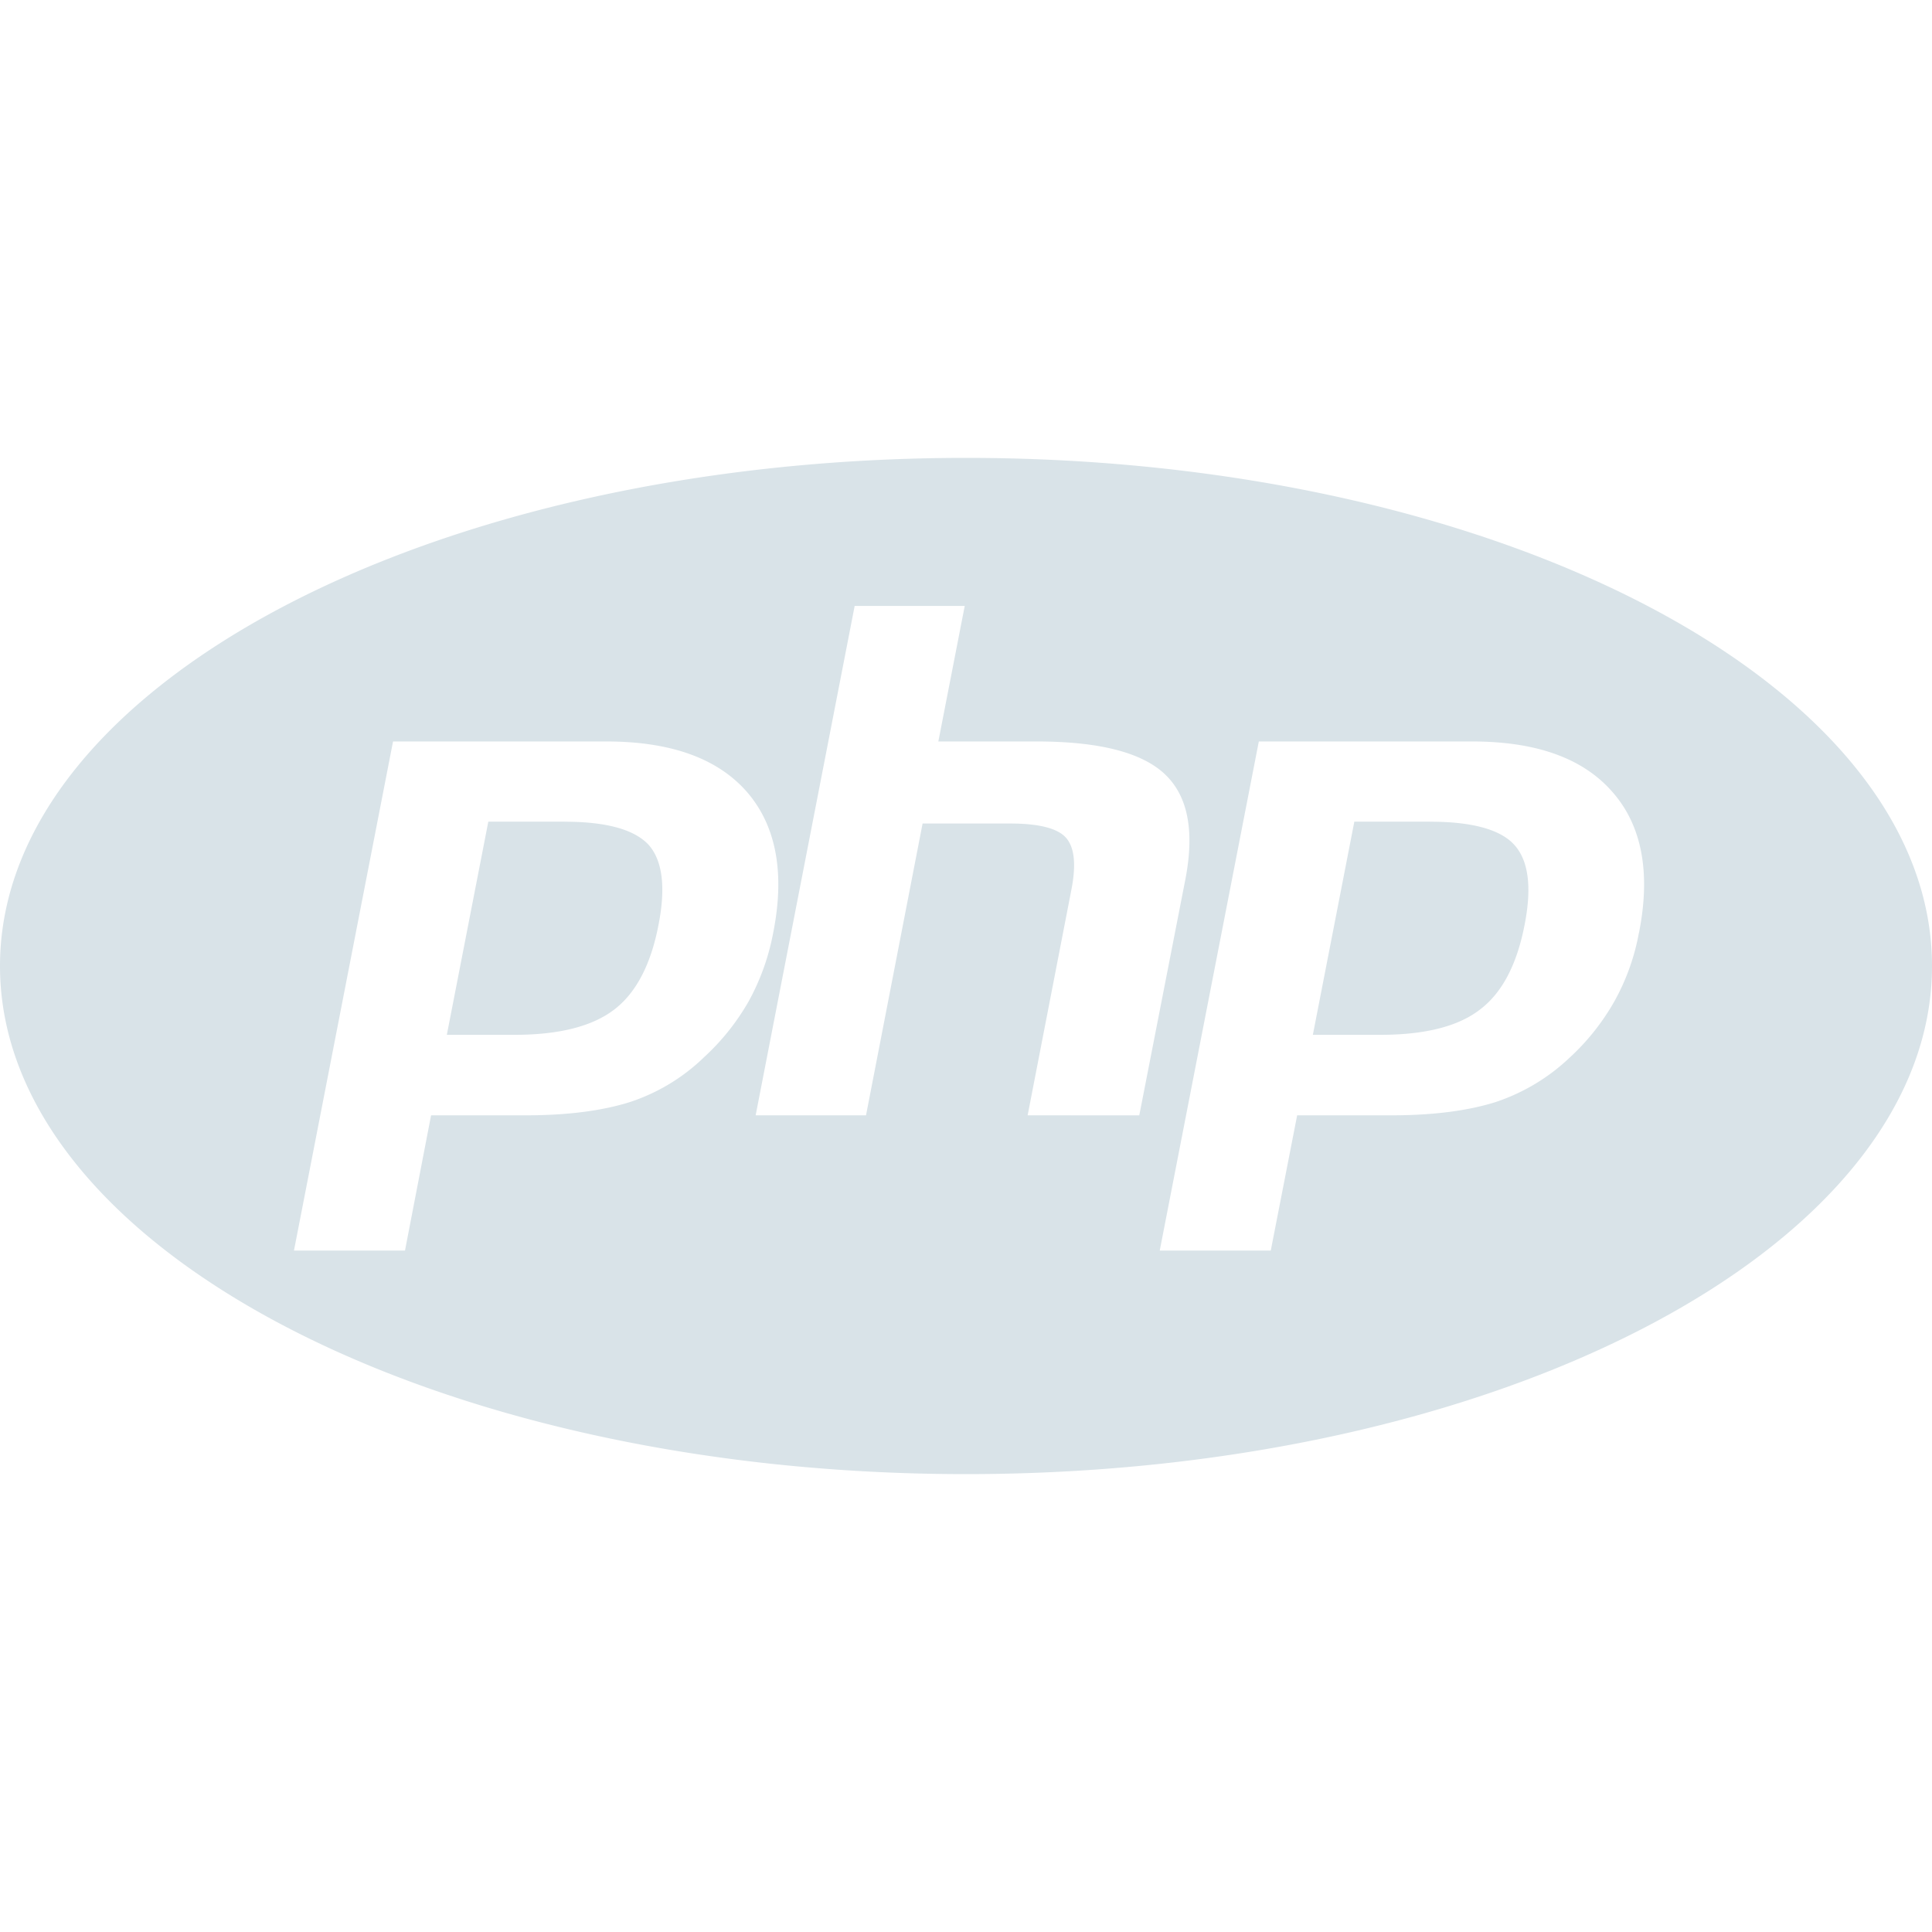 <svg xmlns="http://www.w3.org/2000/svg" xmlns:xlink="http://www.w3.org/1999/xlink" width="50" height="50" preserveAspectRatio="xMidYMid meet" viewBox="0 0 32 32" style="-ms-transform: rotate(360deg); -webkit-transform: rotate(360deg); transform: rotate(360deg);"><path d="M9.349 13.609H8.088l-.687 3.531h1.12c.739 0 1.291-.14 1.656-.421c.359-.276.604-.745.729-1.396c.124-.625.067-1.068-.161-1.328c-.235-.255-.699-.385-1.396-.385zM16 7.584C7.161 7.584 0 11.355 0 16s7.161 8.416 16 8.416S32 20.645 32 16s-7.161-8.416-16-8.416zm-4.349 9.937a3.199 3.199 0 0 1-1.219.733c-.448.141-1.02.219-1.713.219H7.14l-.432 2.24H4.869l1.641-8.432h3.531c1.063 0 1.839.276 2.328.833c.485.557.636 1.339.437 2.339a3.818 3.818 0 0 1-.405 1.131a3.827 3.827 0 0 1-.751.937zm5.37.952l.724-3.733c.083-.423.052-.713-.095-.871c-.14-.151-.448-.229-.916-.229h-1.453l-.937 4.833h-1.828l1.64-8.437h1.823l-.437 2.245h1.625c1.027 0 1.729.177 2.115.531c.391.36.505.937.355 1.735l-.767 3.927zm10.124-3.02a3.683 3.683 0 0 1-.405 1.131a3.823 3.823 0 0 1-.745.937a3.282 3.282 0 0 1-1.224.733c-.448.141-1.021.219-1.713.219h-1.573l-.437 2.24h-1.839l1.641-8.432h3.531c1.063 0 1.839.276 2.328.839c.485.552.636 1.333.437 2.333zm-3.457-1.844h-1.256l-.687 3.531h1.115c.744 0 1.296-.14 1.656-.421c.364-.276.609-.745.735-1.396c.124-.625.067-1.068-.168-1.328c-.228-.255-.697-.385-1.395-.385z" fill="#D9E3E8"/><rect x="0" y="0" width="32" height="32" fill="rgba(0, 0, 0, 0)" /></svg>